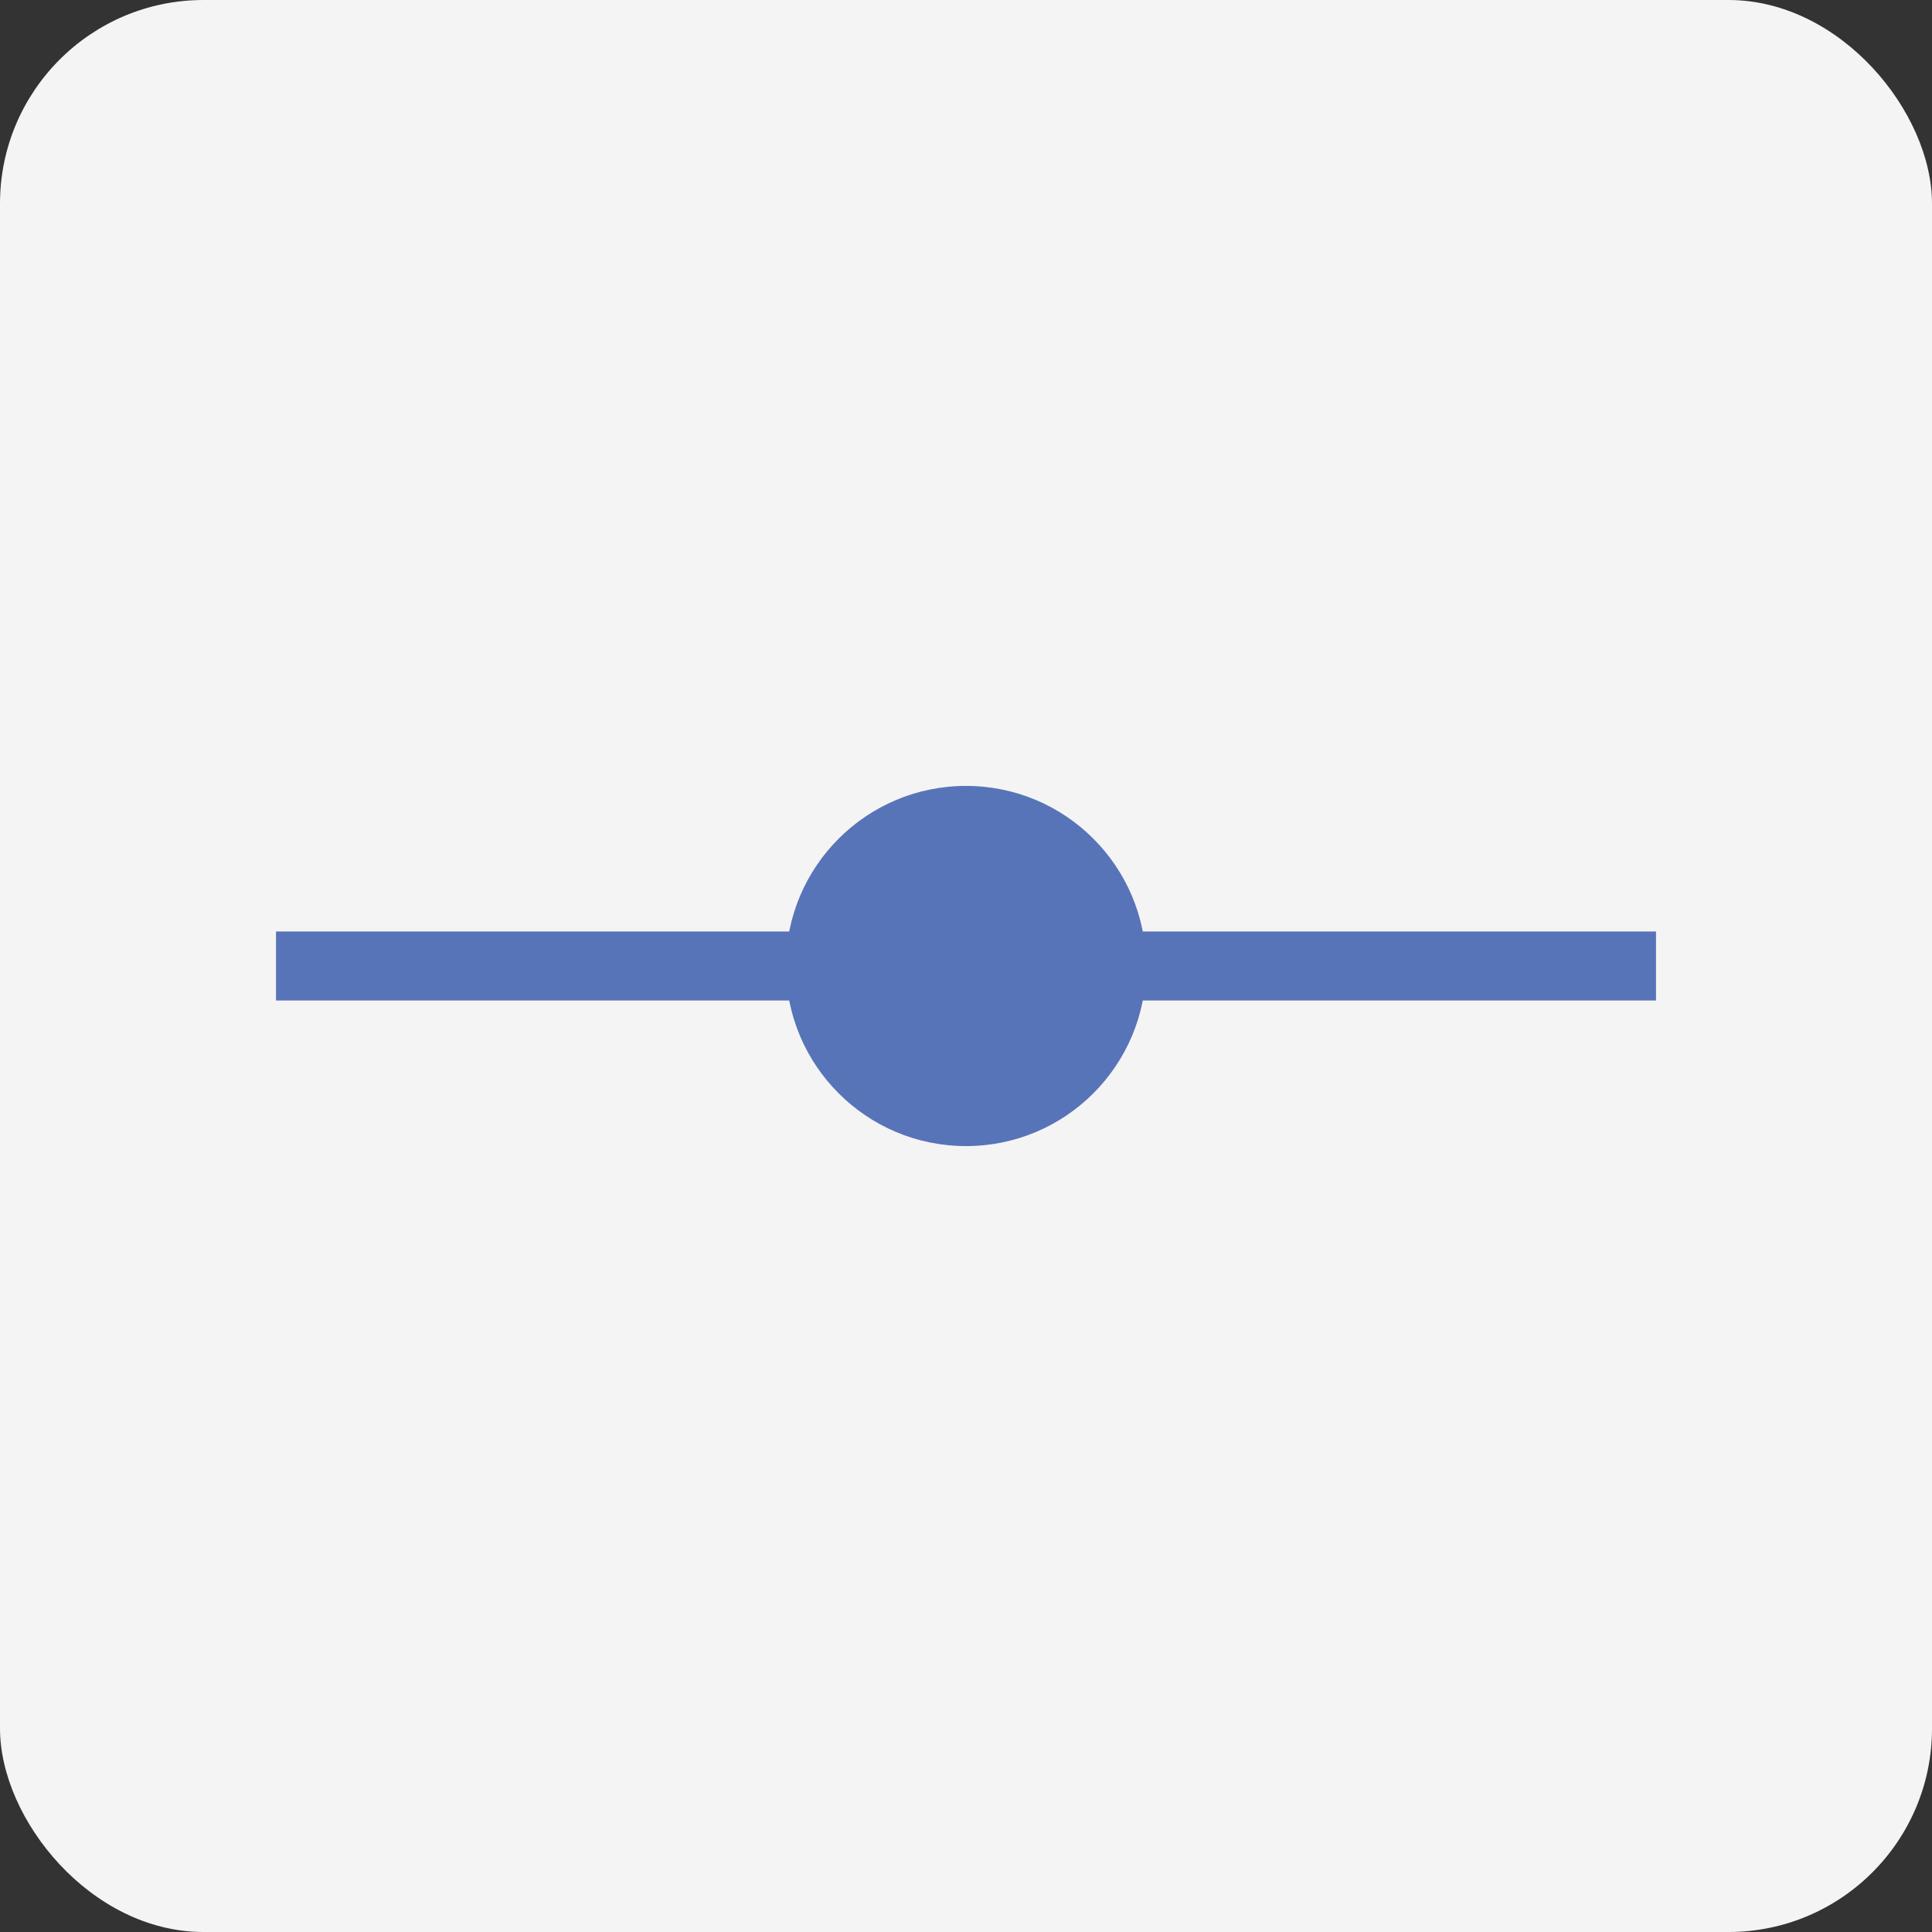 <svg xmlns="http://www.w3.org/2000/svg" viewBox="0 0 28 28"><rect x="0" y="0" width="28" height="28" fill="#333333" stroke="none"/><defs><style>.cls-1{fill:#f4f4f4;}.cls-2{fill:#5874b8;}</style></defs><title>点</title><g id="图层_2" data-name="图层 2"><g id="图层_1-2" data-name="图层 1"><rect class="cls-1" width="28" height="28" rx="2.95"/><circle class="cls-2" cx="14" cy="14" r="2.61"/><rect class="cls-2" x="4" y="13.5" width="20" height="1"/></g></g></svg>